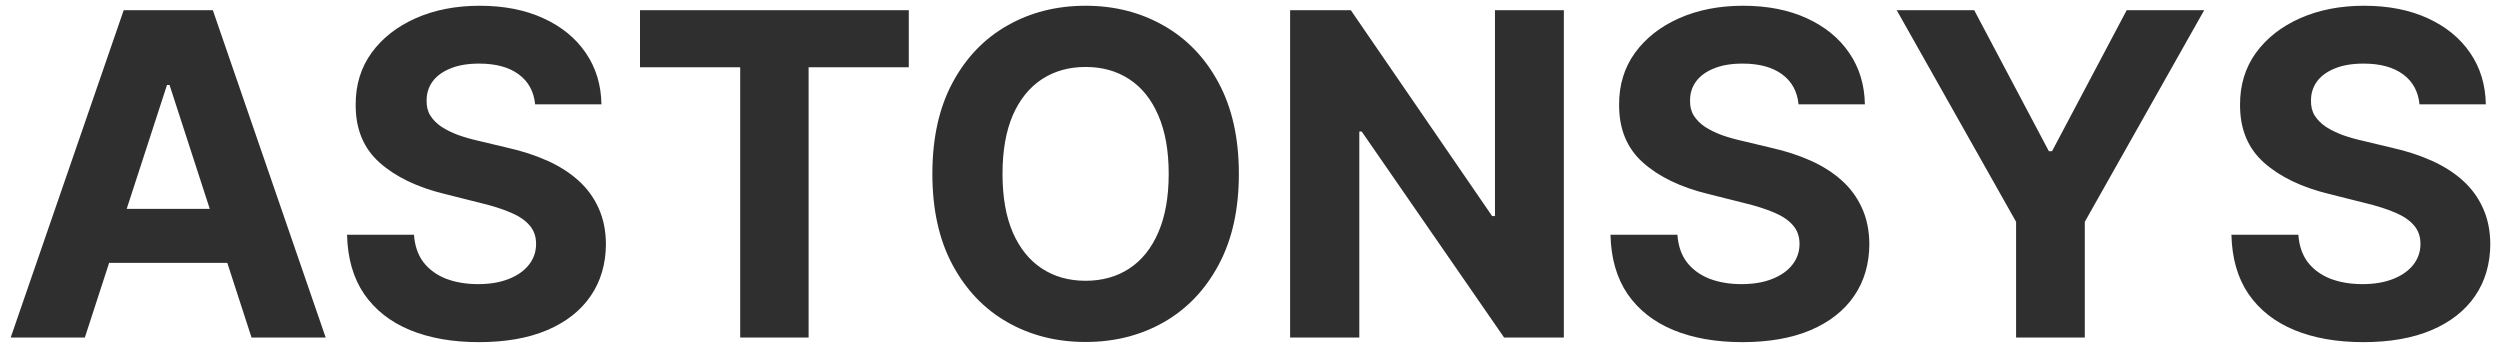 <svg width="200" height="28" viewBox="0 0 200 28" fill="none" xmlns="http://www.w3.org/2000/svg">
<path d="M6.788 27H0.857L9.895 0.818H17.028L26.054 27H20.122L13.564 6.801H13.359L6.788 27ZM6.418 16.709H20.429V21.03H6.418V16.709ZM42.811 8.348C42.709 7.317 42.27 6.516 41.494 5.945C40.718 5.374 39.666 5.088 38.336 5.088C37.433 5.088 36.67 5.216 36.048 5.472C35.426 5.719 34.949 6.064 34.616 6.507C34.292 6.95 34.13 7.453 34.13 8.016C34.113 8.484 34.211 8.893 34.424 9.243C34.646 9.592 34.949 9.895 35.332 10.151C35.716 10.398 36.159 10.615 36.662 10.803C37.164 10.982 37.701 11.135 38.272 11.263L40.625 11.825C41.767 12.081 42.815 12.422 43.77 12.848C44.724 13.274 45.551 13.798 46.25 14.421C46.949 15.043 47.49 15.776 47.873 16.619C48.265 17.463 48.466 18.43 48.474 19.521C48.466 21.124 48.056 22.513 47.247 23.689C46.446 24.857 45.287 25.764 43.77 26.412C42.261 27.051 40.441 27.371 38.311 27.371C36.197 27.371 34.356 27.047 32.788 26.399C31.228 25.751 30.01 24.793 29.132 23.523C28.262 22.244 27.806 20.663 27.764 18.78H33.12C33.18 19.658 33.431 20.391 33.875 20.979C34.326 21.558 34.927 21.997 35.677 22.296C36.436 22.585 37.292 22.73 38.247 22.73C39.184 22.73 39.998 22.594 40.689 22.321C41.387 22.048 41.929 21.669 42.312 21.183C42.696 20.697 42.887 20.139 42.887 19.509C42.887 18.921 42.713 18.426 42.363 18.026C42.022 17.625 41.52 17.284 40.855 17.003C40.199 16.722 39.393 16.466 38.439 16.236L35.588 15.52C33.38 14.983 31.637 14.143 30.359 13.001C29.081 11.859 28.446 10.321 28.454 8.386C28.446 6.801 28.867 5.416 29.72 4.232C30.581 3.047 31.761 2.122 33.261 1.457C34.761 0.793 36.466 0.46 38.375 0.46C40.318 0.46 42.014 0.793 43.463 1.457C44.92 2.122 46.054 3.047 46.863 4.232C47.673 5.416 48.091 6.788 48.116 8.348H42.811ZM51.2 5.382V0.818H72.703V5.382H64.688V27H59.216V5.382H51.2ZM99.109 13.909C99.109 16.764 98.567 19.193 97.485 21.196C96.411 23.199 94.945 24.729 93.087 25.785C91.238 26.834 89.158 27.358 86.849 27.358C84.522 27.358 82.434 26.829 80.585 25.773C78.735 24.716 77.273 23.186 76.2 21.183C75.126 19.18 74.589 16.756 74.589 13.909C74.589 11.054 75.126 8.625 76.2 6.622C77.273 4.619 78.735 3.094 80.585 2.045C82.434 0.989 84.522 0.46 86.849 0.46C89.158 0.46 91.238 0.989 93.087 2.045C94.945 3.094 96.411 4.619 97.485 6.622C98.567 8.625 99.109 11.054 99.109 13.909ZM93.496 13.909C93.496 12.06 93.219 10.5 92.665 9.23C92.12 7.96 91.349 6.997 90.352 6.341C89.354 5.685 88.187 5.357 86.849 5.357C85.511 5.357 84.343 5.685 83.346 6.341C82.349 6.997 81.573 7.96 81.019 9.23C80.474 10.5 80.201 12.06 80.201 13.909C80.201 15.758 80.474 17.318 81.019 18.588C81.573 19.858 82.349 20.821 83.346 21.477C84.343 22.134 85.511 22.462 86.849 22.462C88.187 22.462 89.354 22.134 90.352 21.477C91.349 20.821 92.12 19.858 92.665 18.588C93.219 17.318 93.496 15.758 93.496 13.909ZM125.108 0.818V27H120.327L108.936 10.521H108.745V27H103.209V0.818H108.067L119.368 17.284H119.598V0.818H125.108ZM143.885 8.348C143.783 7.317 143.344 6.516 142.568 5.945C141.793 5.374 140.74 5.088 139.411 5.088C138.507 5.088 137.744 5.216 137.122 5.472C136.5 5.719 136.023 6.064 135.69 6.507C135.366 6.95 135.205 7.453 135.205 8.016C135.188 8.484 135.286 8.893 135.499 9.243C135.72 9.592 136.023 9.895 136.406 10.151C136.79 10.398 137.233 10.615 137.736 10.803C138.239 10.982 138.776 11.135 139.347 11.263L141.699 11.825C142.841 12.081 143.889 12.422 144.844 12.848C145.798 13.274 146.625 13.798 147.324 14.421C148.023 15.043 148.564 15.776 148.947 16.619C149.339 17.463 149.54 18.43 149.548 19.521C149.54 21.124 149.131 22.513 148.321 23.689C147.52 24.857 146.361 25.764 144.844 26.412C143.335 27.051 141.516 27.371 139.385 27.371C137.271 27.371 135.43 27.047 133.862 26.399C132.303 25.751 131.084 24.793 130.206 23.523C129.337 22.244 128.881 20.663 128.838 18.78H134.195C134.254 19.658 134.506 20.391 134.949 20.979C135.401 21.558 136.001 21.997 136.751 22.296C137.51 22.585 138.366 22.73 139.321 22.73C140.259 22.73 141.072 22.594 141.763 22.321C142.462 22.048 143.003 21.669 143.386 21.183C143.77 20.697 143.962 20.139 143.962 19.509C143.962 18.921 143.787 18.426 143.438 18.026C143.097 17.625 142.594 17.284 141.929 17.003C141.273 16.722 140.467 16.466 139.513 16.236L136.662 15.52C134.455 14.983 132.712 14.143 131.433 13.001C130.155 11.859 129.52 10.321 129.528 8.386C129.52 6.801 129.942 5.416 130.794 4.232C131.655 3.047 132.835 2.122 134.335 1.457C135.835 0.793 137.54 0.46 139.449 0.46C141.392 0.46 143.088 0.793 144.537 1.457C145.994 2.122 147.128 3.047 147.938 4.232C148.747 5.416 149.165 6.788 149.19 8.348H143.885ZM151.738 0.818H157.938L163.908 12.094H164.164L170.134 0.818H176.334L166.784 17.744V27H161.287V17.744L151.738 0.818ZM193.561 8.348C193.458 7.317 193.02 6.516 192.244 5.945C191.468 5.374 190.416 5.088 189.086 5.088C188.183 5.088 187.42 5.216 186.798 5.472C186.176 5.719 185.699 6.064 185.366 6.507C185.042 6.95 184.88 7.453 184.88 8.016C184.863 8.484 184.961 8.893 185.174 9.243C185.396 9.592 185.699 9.895 186.082 10.151C186.466 10.398 186.909 10.615 187.412 10.803C187.914 10.982 188.451 11.135 189.022 11.263L191.375 11.825C192.517 12.081 193.565 12.422 194.52 12.848C195.474 13.274 196.301 13.798 197 14.421C197.699 15.043 198.24 15.776 198.623 16.619C199.015 17.463 199.216 18.43 199.224 19.521C199.216 21.124 198.806 22.513 197.997 23.689C197.196 24.857 196.037 25.764 194.52 26.412C193.011 27.051 191.191 27.371 189.061 27.371C186.947 27.371 185.106 27.047 183.538 26.399C181.978 25.751 180.76 24.793 179.882 23.523C179.012 22.244 178.556 20.663 178.514 18.78H183.87C183.93 19.658 184.181 20.391 184.625 20.979C185.076 21.558 185.677 21.997 186.427 22.296C187.186 22.585 188.042 22.73 188.997 22.73C189.934 22.73 190.748 22.594 191.439 22.321C192.137 22.048 192.679 21.669 193.062 21.183C193.446 20.697 193.637 20.139 193.637 19.509C193.637 18.921 193.463 18.426 193.113 18.026C192.772 17.625 192.27 17.284 191.605 17.003C190.949 16.722 190.143 16.466 189.189 16.236L186.338 15.52C184.13 14.983 182.387 14.143 181.109 13.001C179.831 11.859 179.196 10.321 179.204 8.386C179.196 6.801 179.618 5.416 180.47 4.232C181.331 3.047 182.511 2.122 184.011 1.457C185.511 0.793 187.216 0.46 189.125 0.46C191.068 0.46 192.764 0.793 194.213 1.457C195.67 2.122 196.804 3.047 197.613 4.232C198.423 5.416 198.841 6.788 198.866 8.348H193.561Z" fill="#2F2F2F"/>
</svg>
